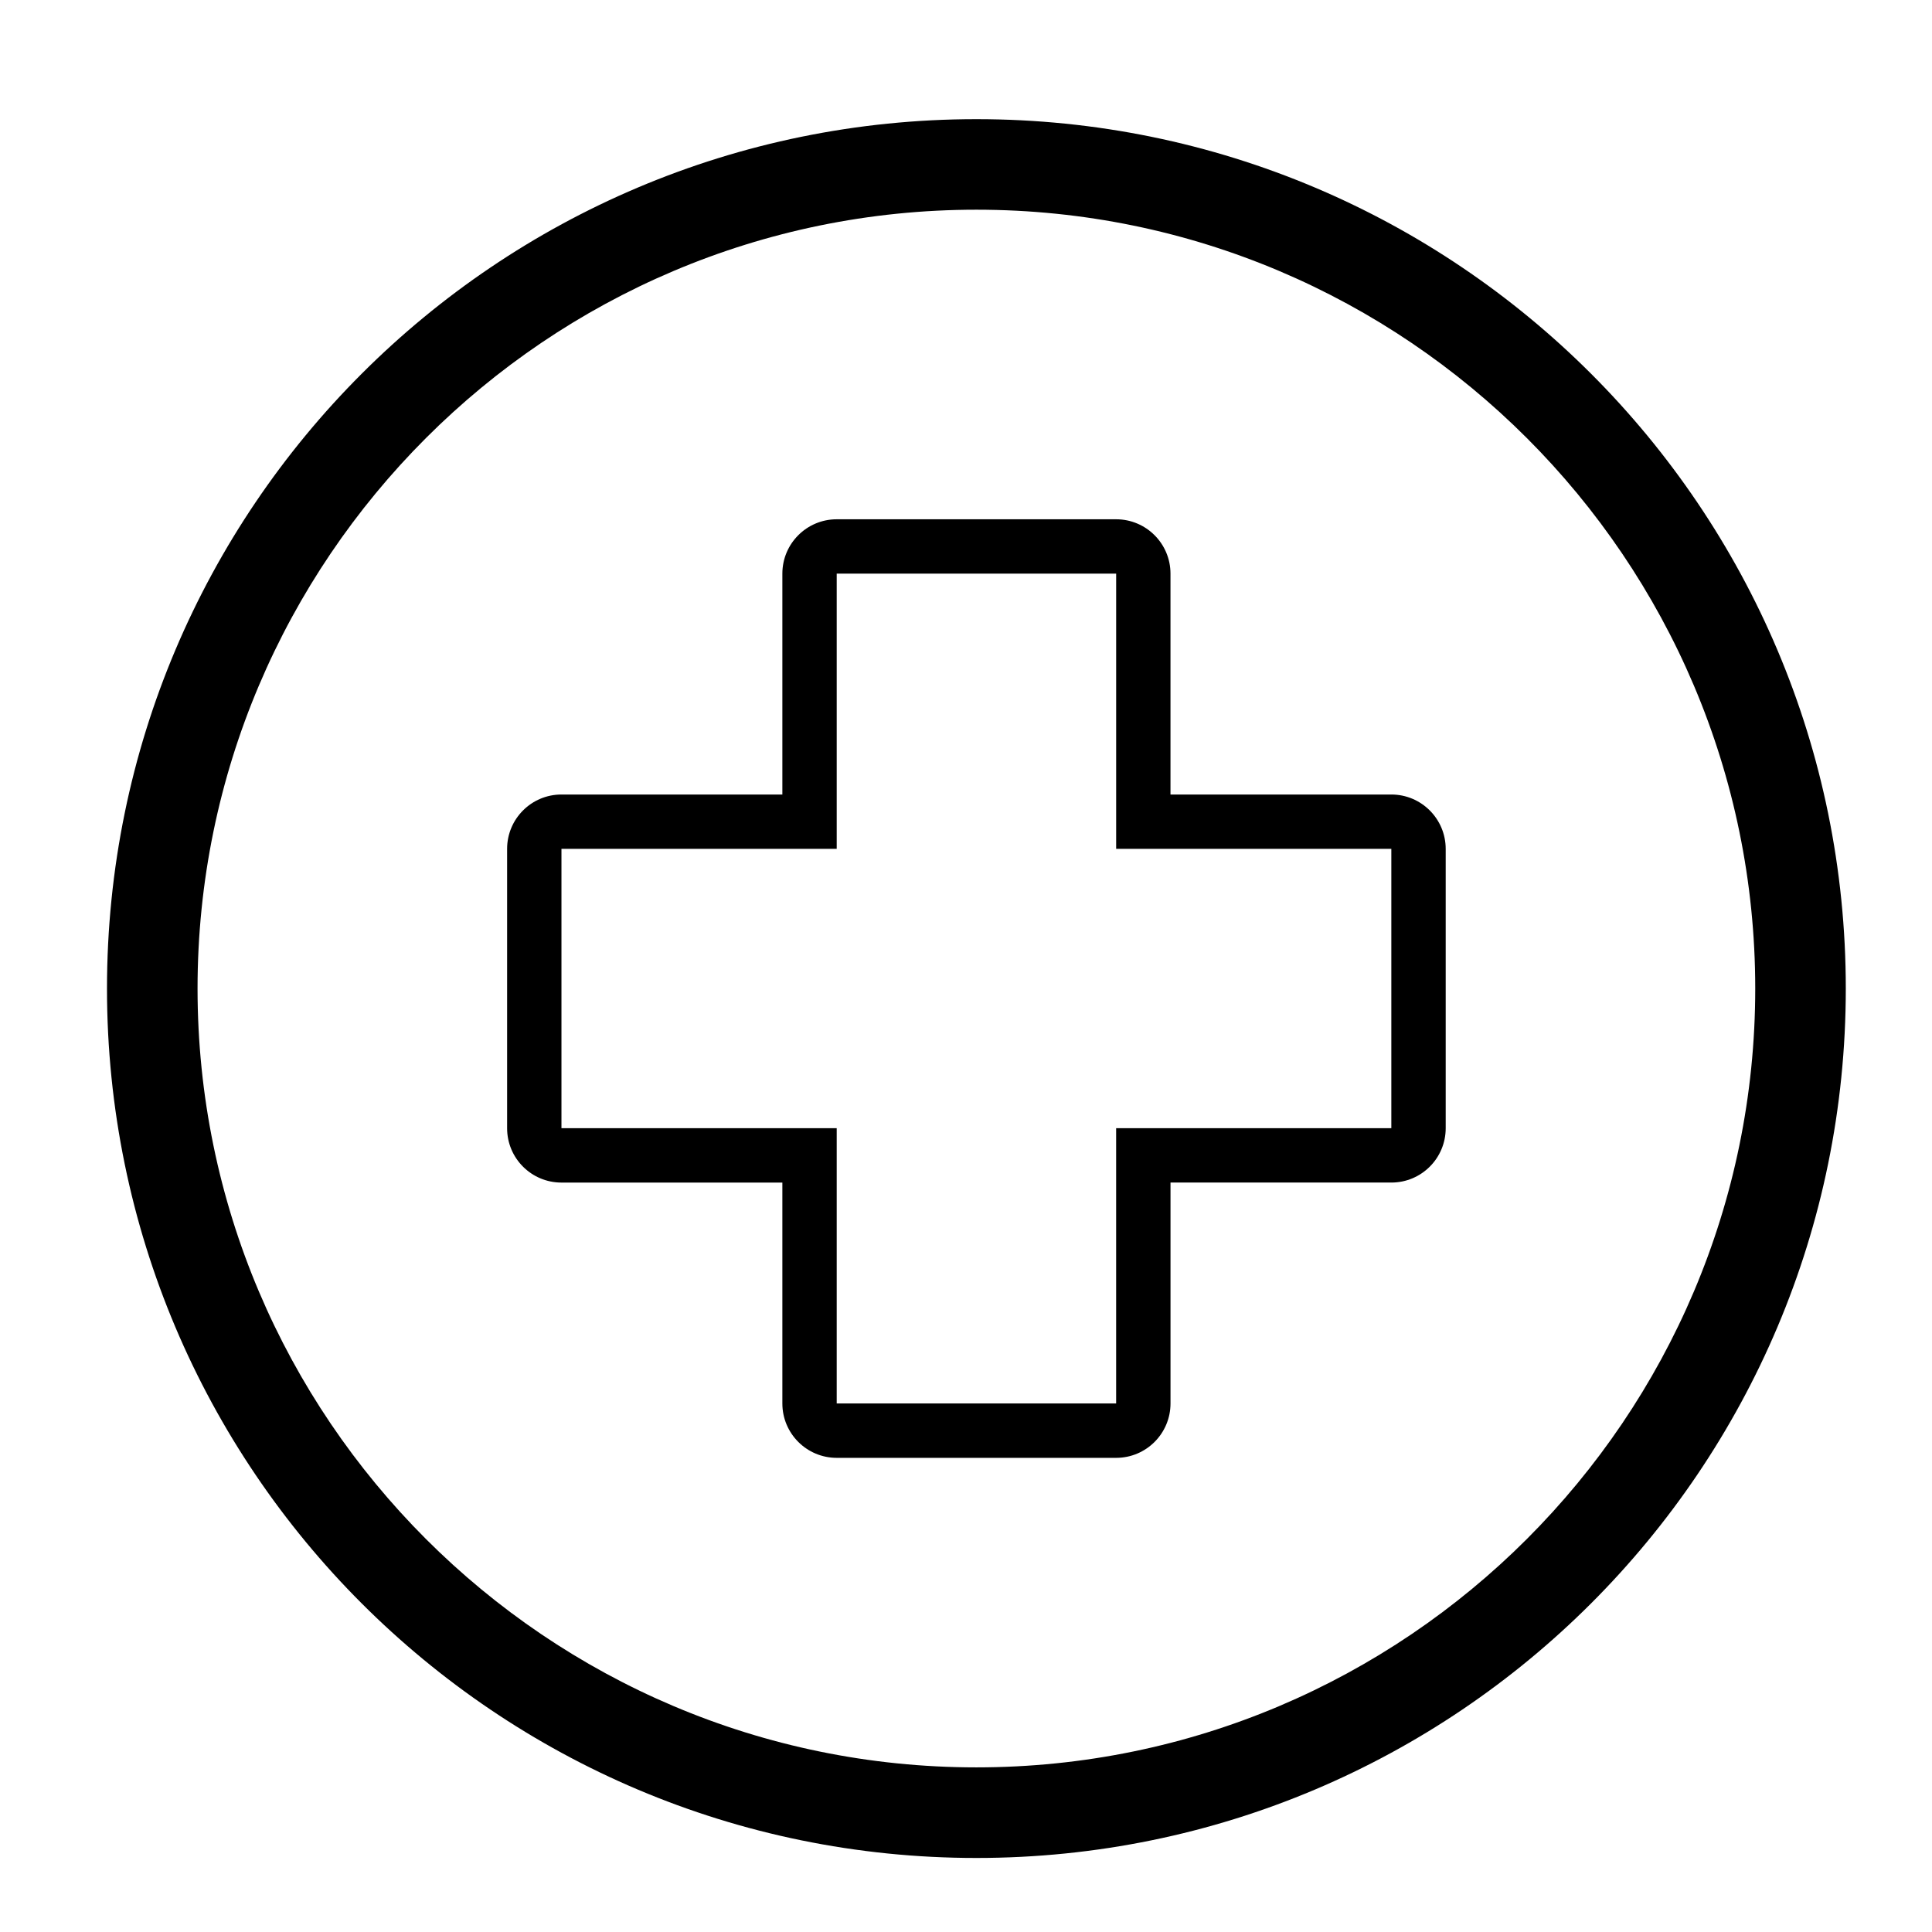 <?xml version="1.0" ?>
<svg xmlns="http://www.w3.org/2000/svg" xmlns:ev="http://www.w3.org/2001/xml-events" xmlns:xlink="http://www.w3.org/1999/xlink" baseProfile="full" enable-background="new 0 0 100 100" height="600px" version="1.1" viewBox="0 0 100 100" width="600px" x="0px" xml:space="preserve" y="0px">
	<defs/>
	<path d="M 50.538,6.168 C 25.685,6.168 5.538,26.314 5.538,51.168 C 5.538,76.022 25.685,96.168 50.538,96.168 C 75.391,96.168 95.538,76.022 95.538,51.168 C 95.538,26.314 75.391,6.168 50.538,6.168 M 50.538,91.479 C 28.31,91.479 10.225,73.395 10.225,51.167 C 10.225,28.938 28.31,10.854 50.538,10.854 C 72.767,10.854 90.851,28.937 90.851,51.167 C 90.851,73.396 72.767,91.479 50.538,91.479" fill="#000000"/>
	<path d="M 72.015,41.124 L 60.584,41.124 L 60.584,29.691 C 60.584,28.138 59.324,26.878 57.771,26.878 L 43.308,26.878 C 41.756,26.878 40.495,28.137 40.495,29.691 L 40.495,41.124 L 29.061,41.124 C 27.508,41.124 26.248,42.383 26.248,43.937 L 26.248,58.397 C 26.248,59.952 27.507,61.21 29.061,61.21 L 40.495,61.21 L 40.495,72.645 C 40.495,74.197 41.756,75.458 43.308,75.458 L 57.772,75.458 C 59.325,75.458 60.585,74.197 60.585,72.645 L 60.585,61.209 L 72.016,61.209 C 73.57,61.209 74.829,59.951 74.829,58.396 L 74.829,43.936 C 74.827,42.383 73.568,41.124 72.015,41.124 M 72.015,58.396 L 57.771,58.396 L 57.771,72.643 L 43.308,72.643 L 43.308,58.396 L 29.061,58.396 L 29.061,43.936 L 43.308,43.936 L 43.308,29.691 L 57.772,29.691 L 57.772,43.936 L 72.015,43.936 L 72.015,58.396" fill="#000000"/>
</svg>
